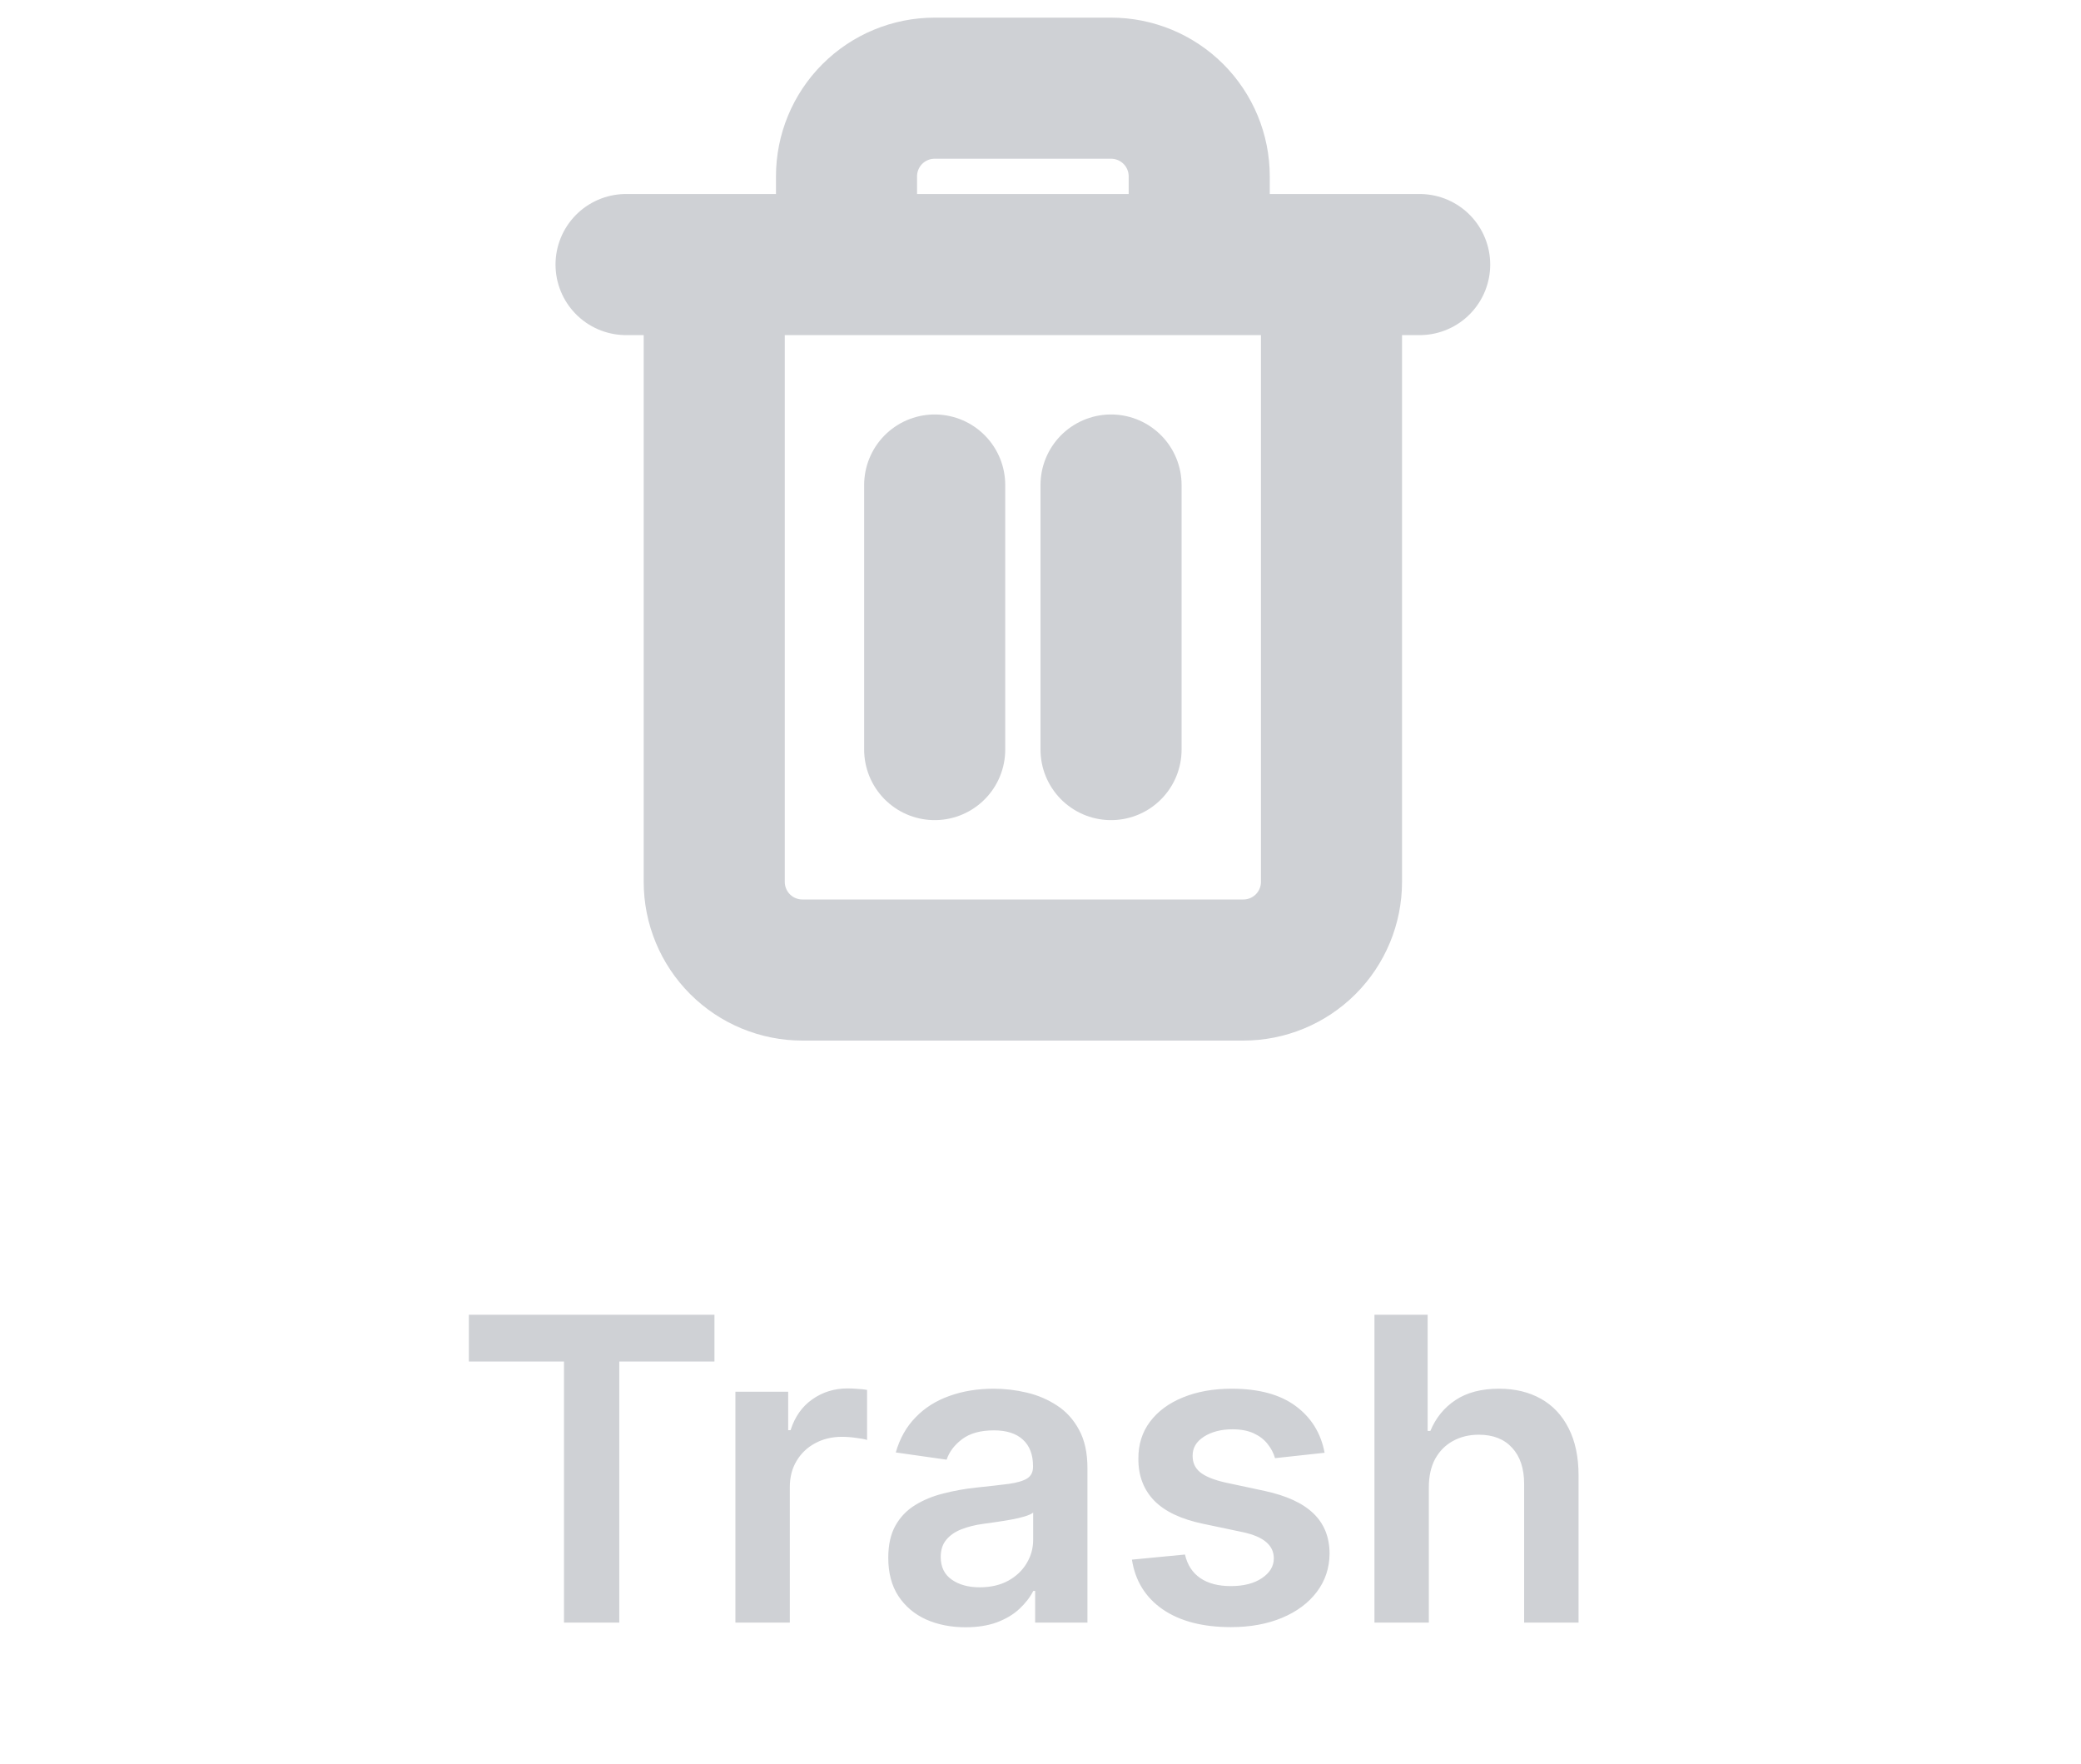 <svg width="59" height="50" viewBox="0 0 59 50" fill="none" xmlns="http://www.w3.org/2000/svg">
<path d="M13.293 38.598V37.273H20.256V38.598H17.558V46H15.99V38.598H13.293ZM20.85 46V39.455H22.346V40.545H22.414C22.534 40.168 22.738 39.876 23.028 39.672C23.321 39.465 23.654 39.361 24.029 39.361C24.115 39.361 24.21 39.365 24.315 39.374C24.423 39.379 24.512 39.389 24.583 39.403V40.822C24.518 40.8 24.414 40.78 24.272 40.763C24.133 40.743 23.998 40.733 23.867 40.733C23.586 40.733 23.333 40.794 23.109 40.916C22.887 41.035 22.713 41.202 22.585 41.415C22.457 41.628 22.393 41.874 22.393 42.152V46H20.85ZM27.375 46.132C26.96 46.132 26.586 46.058 26.254 45.91C25.924 45.76 25.663 45.538 25.47 45.246C25.279 44.953 25.184 44.592 25.184 44.163C25.184 43.794 25.252 43.489 25.389 43.247C25.525 43.006 25.711 42.812 25.947 42.668C26.183 42.523 26.448 42.413 26.744 42.34C27.042 42.263 27.35 42.207 27.669 42.173C28.052 42.133 28.363 42.098 28.602 42.067C28.84 42.033 29.014 41.981 29.122 41.913C29.233 41.842 29.288 41.733 29.288 41.585V41.56C29.288 41.239 29.193 40.99 29.002 40.814C28.812 40.638 28.538 40.55 28.18 40.55C27.802 40.55 27.502 40.632 27.281 40.797C27.062 40.962 26.914 41.156 26.838 41.381L25.397 41.176C25.511 40.778 25.698 40.446 25.96 40.179C26.221 39.909 26.541 39.707 26.919 39.574C27.296 39.438 27.714 39.369 28.171 39.369C28.487 39.369 28.801 39.406 29.113 39.48C29.426 39.554 29.711 39.676 29.97 39.847C30.228 40.014 30.436 40.243 30.592 40.533C30.751 40.822 30.831 41.185 30.831 41.619V46H29.348V45.101H29.296C29.203 45.283 29.071 45.453 28.9 45.612C28.733 45.769 28.521 45.895 28.265 45.992C28.012 46.085 27.715 46.132 27.375 46.132ZM27.775 44.999C28.085 44.999 28.353 44.938 28.581 44.815C28.808 44.69 28.983 44.526 29.105 44.321C29.23 44.117 29.292 43.894 29.292 43.652V42.881C29.244 42.92 29.162 42.957 29.045 42.992C28.931 43.026 28.803 43.055 28.662 43.081C28.519 43.106 28.379 43.129 28.24 43.149C28.1 43.169 27.98 43.186 27.877 43.2C27.647 43.231 27.441 43.283 27.259 43.354C27.078 43.425 26.934 43.524 26.829 43.652C26.724 43.777 26.671 43.939 26.671 44.138C26.671 44.422 26.775 44.636 26.983 44.781C27.19 44.926 27.454 44.999 27.775 44.999ZM37.555 41.185L36.149 41.338C36.109 41.196 36.039 41.062 35.94 40.938C35.843 40.812 35.713 40.712 35.548 40.635C35.383 40.558 35.181 40.52 34.943 40.52C34.622 40.52 34.352 40.59 34.133 40.729C33.917 40.868 33.811 41.048 33.813 41.27C33.811 41.46 33.88 41.615 34.022 41.734C34.167 41.854 34.406 41.952 34.738 42.028L35.855 42.267C36.474 42.401 36.934 42.612 37.235 42.902C37.539 43.192 37.693 43.571 37.696 44.04C37.693 44.452 37.572 44.815 37.333 45.131C37.097 45.443 36.769 45.688 36.349 45.864C35.928 46.04 35.446 46.128 34.9 46.128C34.099 46.128 33.454 45.96 32.965 45.625C32.477 45.287 32.186 44.817 32.092 44.215L33.596 44.07C33.664 44.365 33.809 44.588 34.031 44.739C34.252 44.889 34.541 44.965 34.896 44.965C35.262 44.965 35.556 44.889 35.778 44.739C36.002 44.588 36.115 44.402 36.115 44.18C36.115 43.993 36.042 43.838 35.897 43.716C35.755 43.594 35.534 43.5 35.233 43.435L34.116 43.2C33.488 43.07 33.024 42.849 32.722 42.54C32.421 42.227 32.272 41.832 32.275 41.355C32.272 40.952 32.382 40.602 32.603 40.307C32.828 40.008 33.139 39.778 33.536 39.617C33.937 39.452 34.399 39.369 34.921 39.369C35.688 39.369 36.292 39.533 36.733 39.859C37.176 40.186 37.45 40.628 37.555 41.185ZM40.51 42.165V46H38.968V37.273H40.476V40.567H40.553C40.706 40.197 40.943 39.906 41.264 39.693C41.588 39.477 42 39.369 42.5 39.369C42.955 39.369 43.351 39.465 43.689 39.655C44.027 39.845 44.289 40.124 44.473 40.49C44.661 40.856 44.755 41.304 44.755 41.832V46H43.212V42.071C43.212 41.631 43.098 41.288 42.871 41.044C42.647 40.797 42.331 40.673 41.925 40.673C41.652 40.673 41.408 40.733 41.192 40.852C40.979 40.969 40.811 41.138 40.689 41.359C40.57 41.581 40.51 41.849 40.51 42.165Z" fill="#CFD1D5"/>
<path d="M17.75 7.5H20.25M20.25 7.5H40.25M20.25 7.5V25C20.25 25.663 20.513 26.299 20.982 26.768C21.451 27.237 22.087 27.5 22.75 27.5H35.25C35.913 27.5 36.549 27.237 37.018 26.768C37.487 26.299 37.75 25.663 37.75 25V7.5M24 7.5V5C24 4.337 24.263 3.701 24.732 3.232C25.201 2.763 25.837 2.5 26.5 2.5H31.5C32.163 2.5 32.799 2.763 33.268 3.232C33.737 3.701 34 4.337 34 5V7.5M26.5 13.75V21.25M31.5 13.75V21.25" stroke="#CFD1D5" stroke-width="4" stroke-linecap="round" stroke-linejoin="round"/>
</svg>
